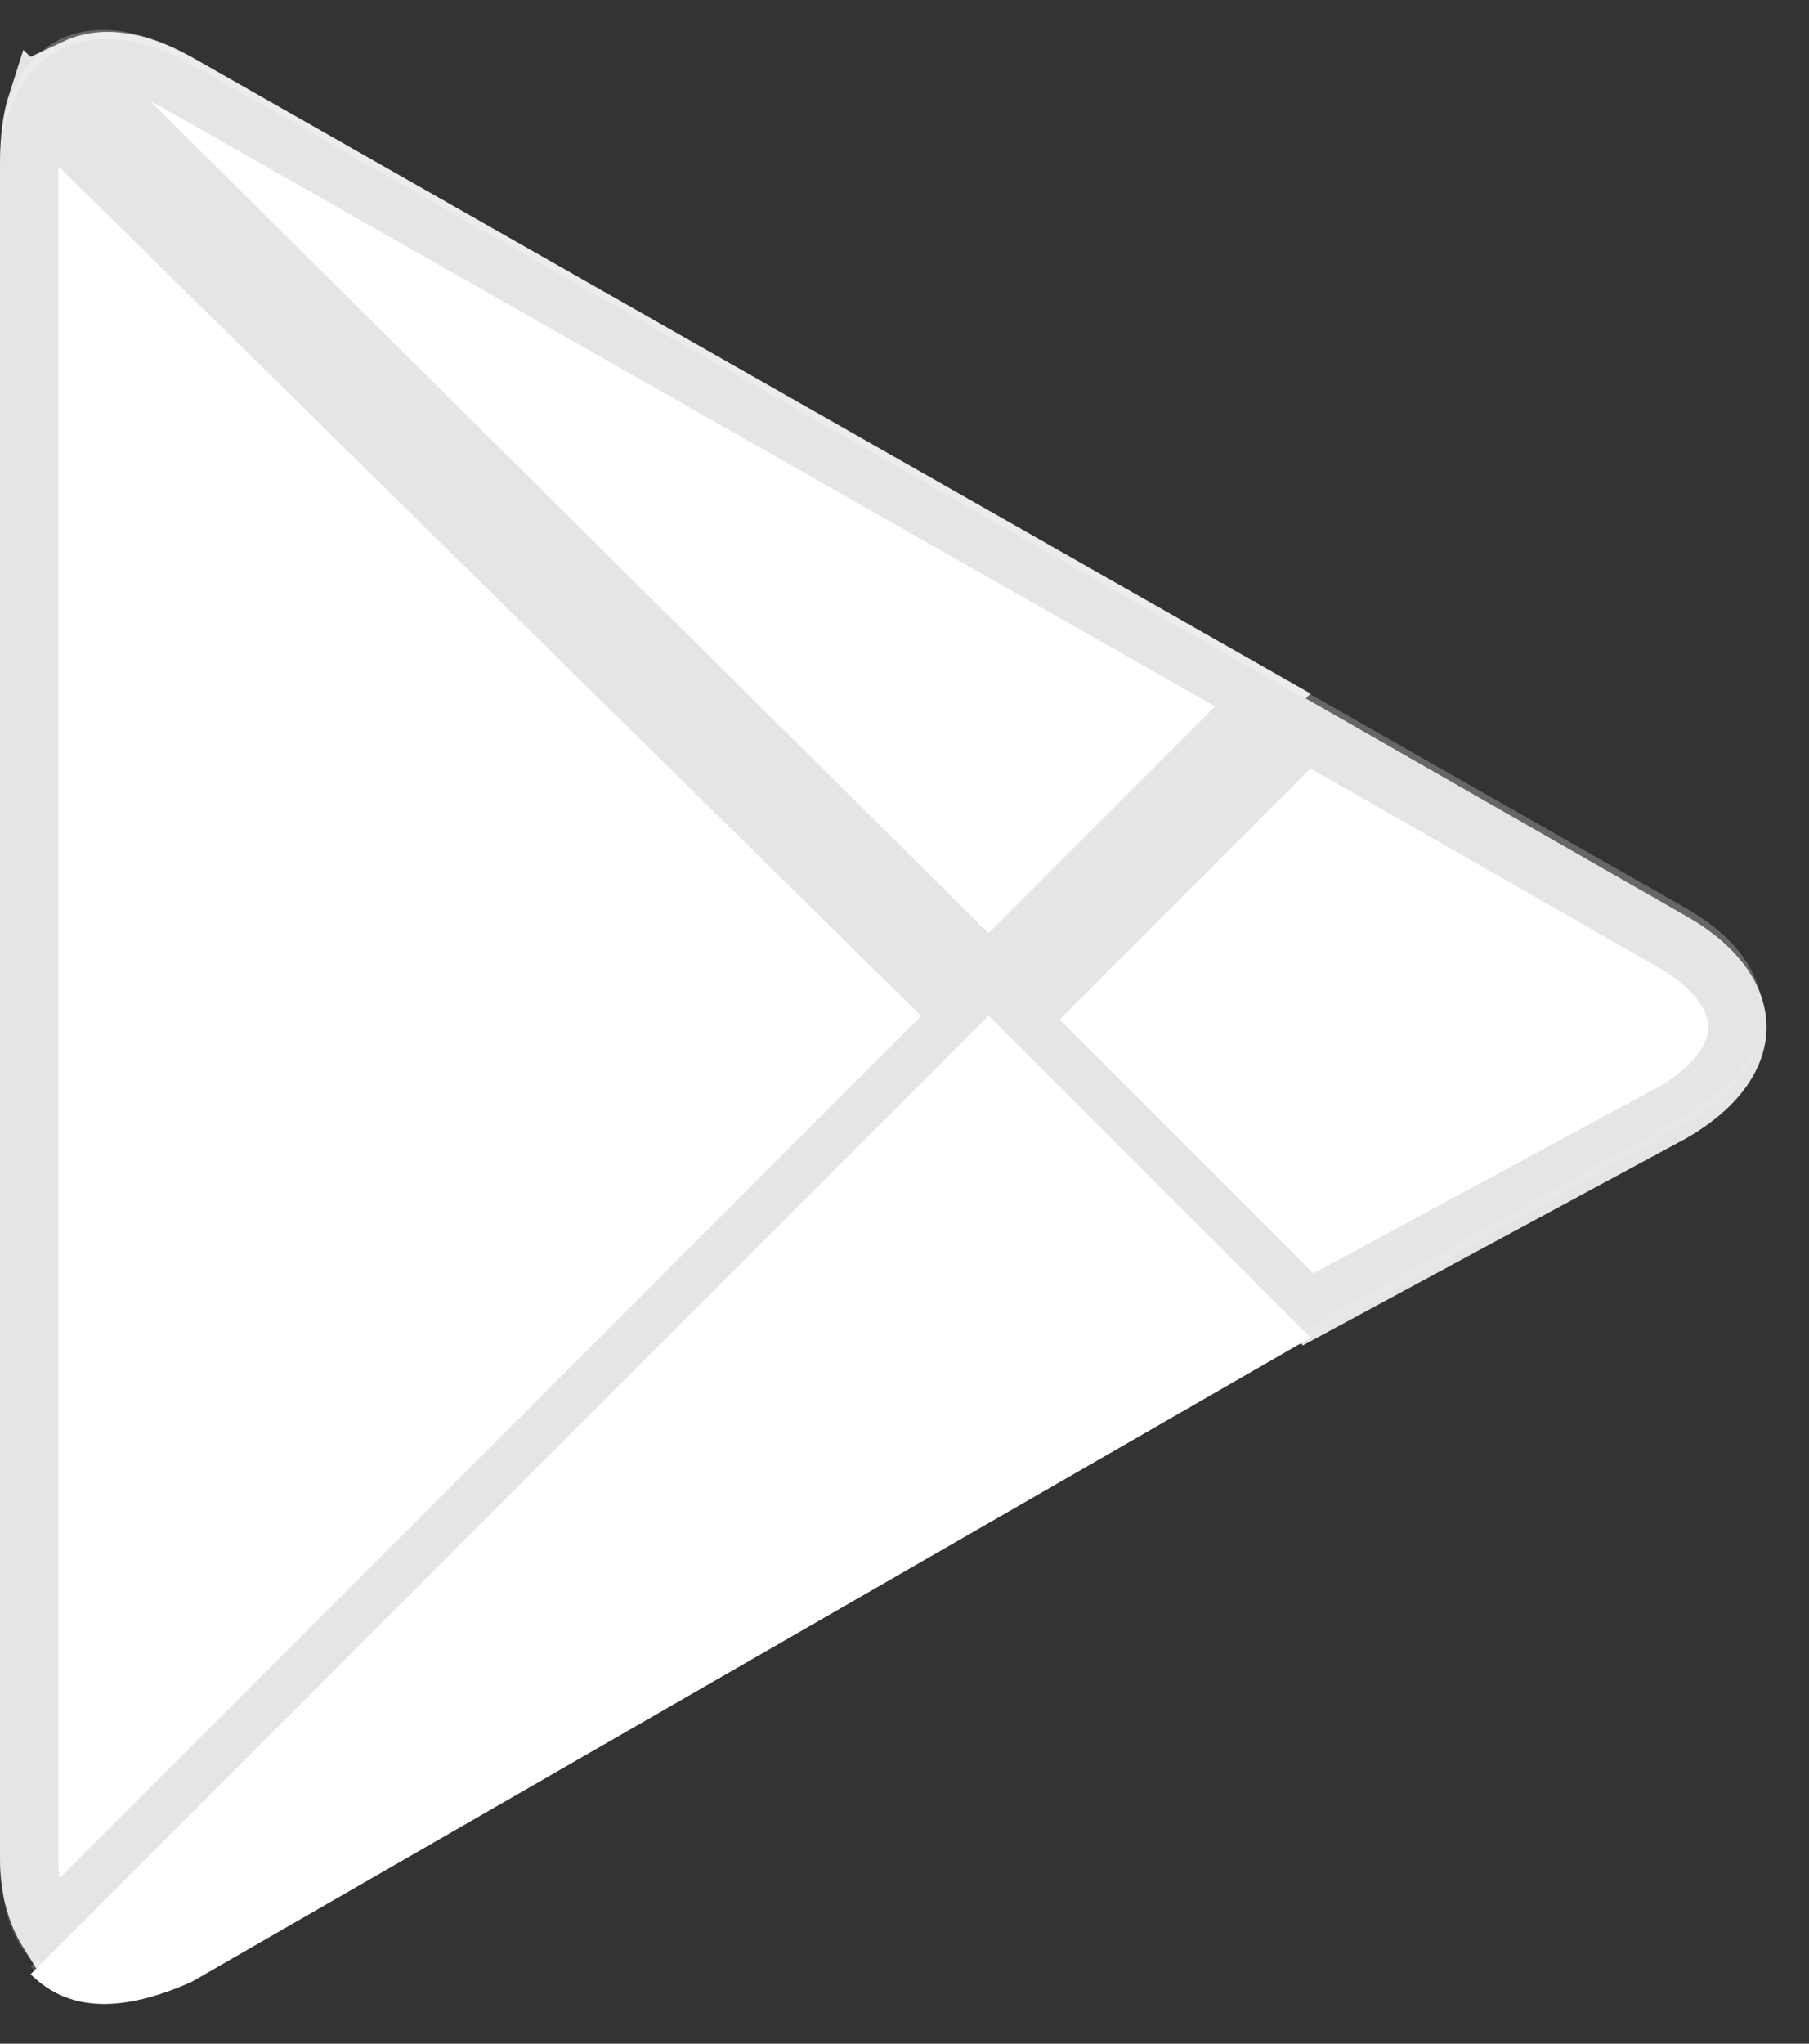 <svg width="31" height="35" viewBox="0 0 31 35" fill="none" xmlns="http://www.w3.org/2000/svg">
<rect x="0" y="0" width="31" height="35" fill="#333333" stroke="none"/>
<path d="M0.5 2.816C0.5 2.379 0.544 2.037 0.627 1.779L16.496 17.396L0.815 33.077C0.63 32.78 0.5 32.358 0.5 31.841V2.816Z" fill="white" stroke="#E5E5E5"/>
<path d="M17.452 17.46L22.375 12.537L28.645 16.121C29.474 16.595 29.773 17.145 29.773 17.591C29.773 18.036 29.476 18.585 28.651 19.058L22.417 22.424L17.452 17.46Z" fill="white" stroke="#E5E5E5"/>
<path d="M22.458 22.91L16.942 17.394L0.525 33.81C1.182 34.467 2.101 34.467 3.283 33.942L22.458 22.91Z" fill="white"/>
<path d="M3.039 1.413C3.039 1.413 3.04 1.413 3.041 1.414L21.641 11.988L16.941 16.688L1.292 1.165C1.433 1.099 1.583 1.06 1.743 1.049C2.079 1.025 2.506 1.117 3.039 1.413Z" fill="white" stroke="#E5E5E5"/>
<path opacity="0.2" d="M22.327 22.778L3.283 33.548C2.233 34.204 1.313 34.073 0.657 33.548L0.525 33.679L0.657 33.81C1.313 34.336 2.233 34.467 3.283 33.81L22.327 22.778Z" fill="white"/>
<path opacity="0.12" d="M0.525 33.548C0.131 33.154 0 32.497 0 31.709V31.84C0 32.628 0.263 33.285 0.657 33.679V33.548H0.525ZM28.894 19.101L22.327 22.778L22.458 22.91L28.894 19.232C29.813 18.707 30.207 18.05 30.207 17.394C30.207 18.05 29.682 18.576 28.894 19.101Z" fill="white"/>
<path opacity="0.25" d="M3.283 1.108L28.894 15.687C29.682 16.212 30.207 16.737 30.207 17.394C30.207 16.737 29.813 16.081 28.894 15.555L3.283 0.977C1.445 -0.074 0 0.714 0 2.816V2.947C0 0.977 1.445 0.058 3.283 1.108Z" fill="white"/>
</svg>
